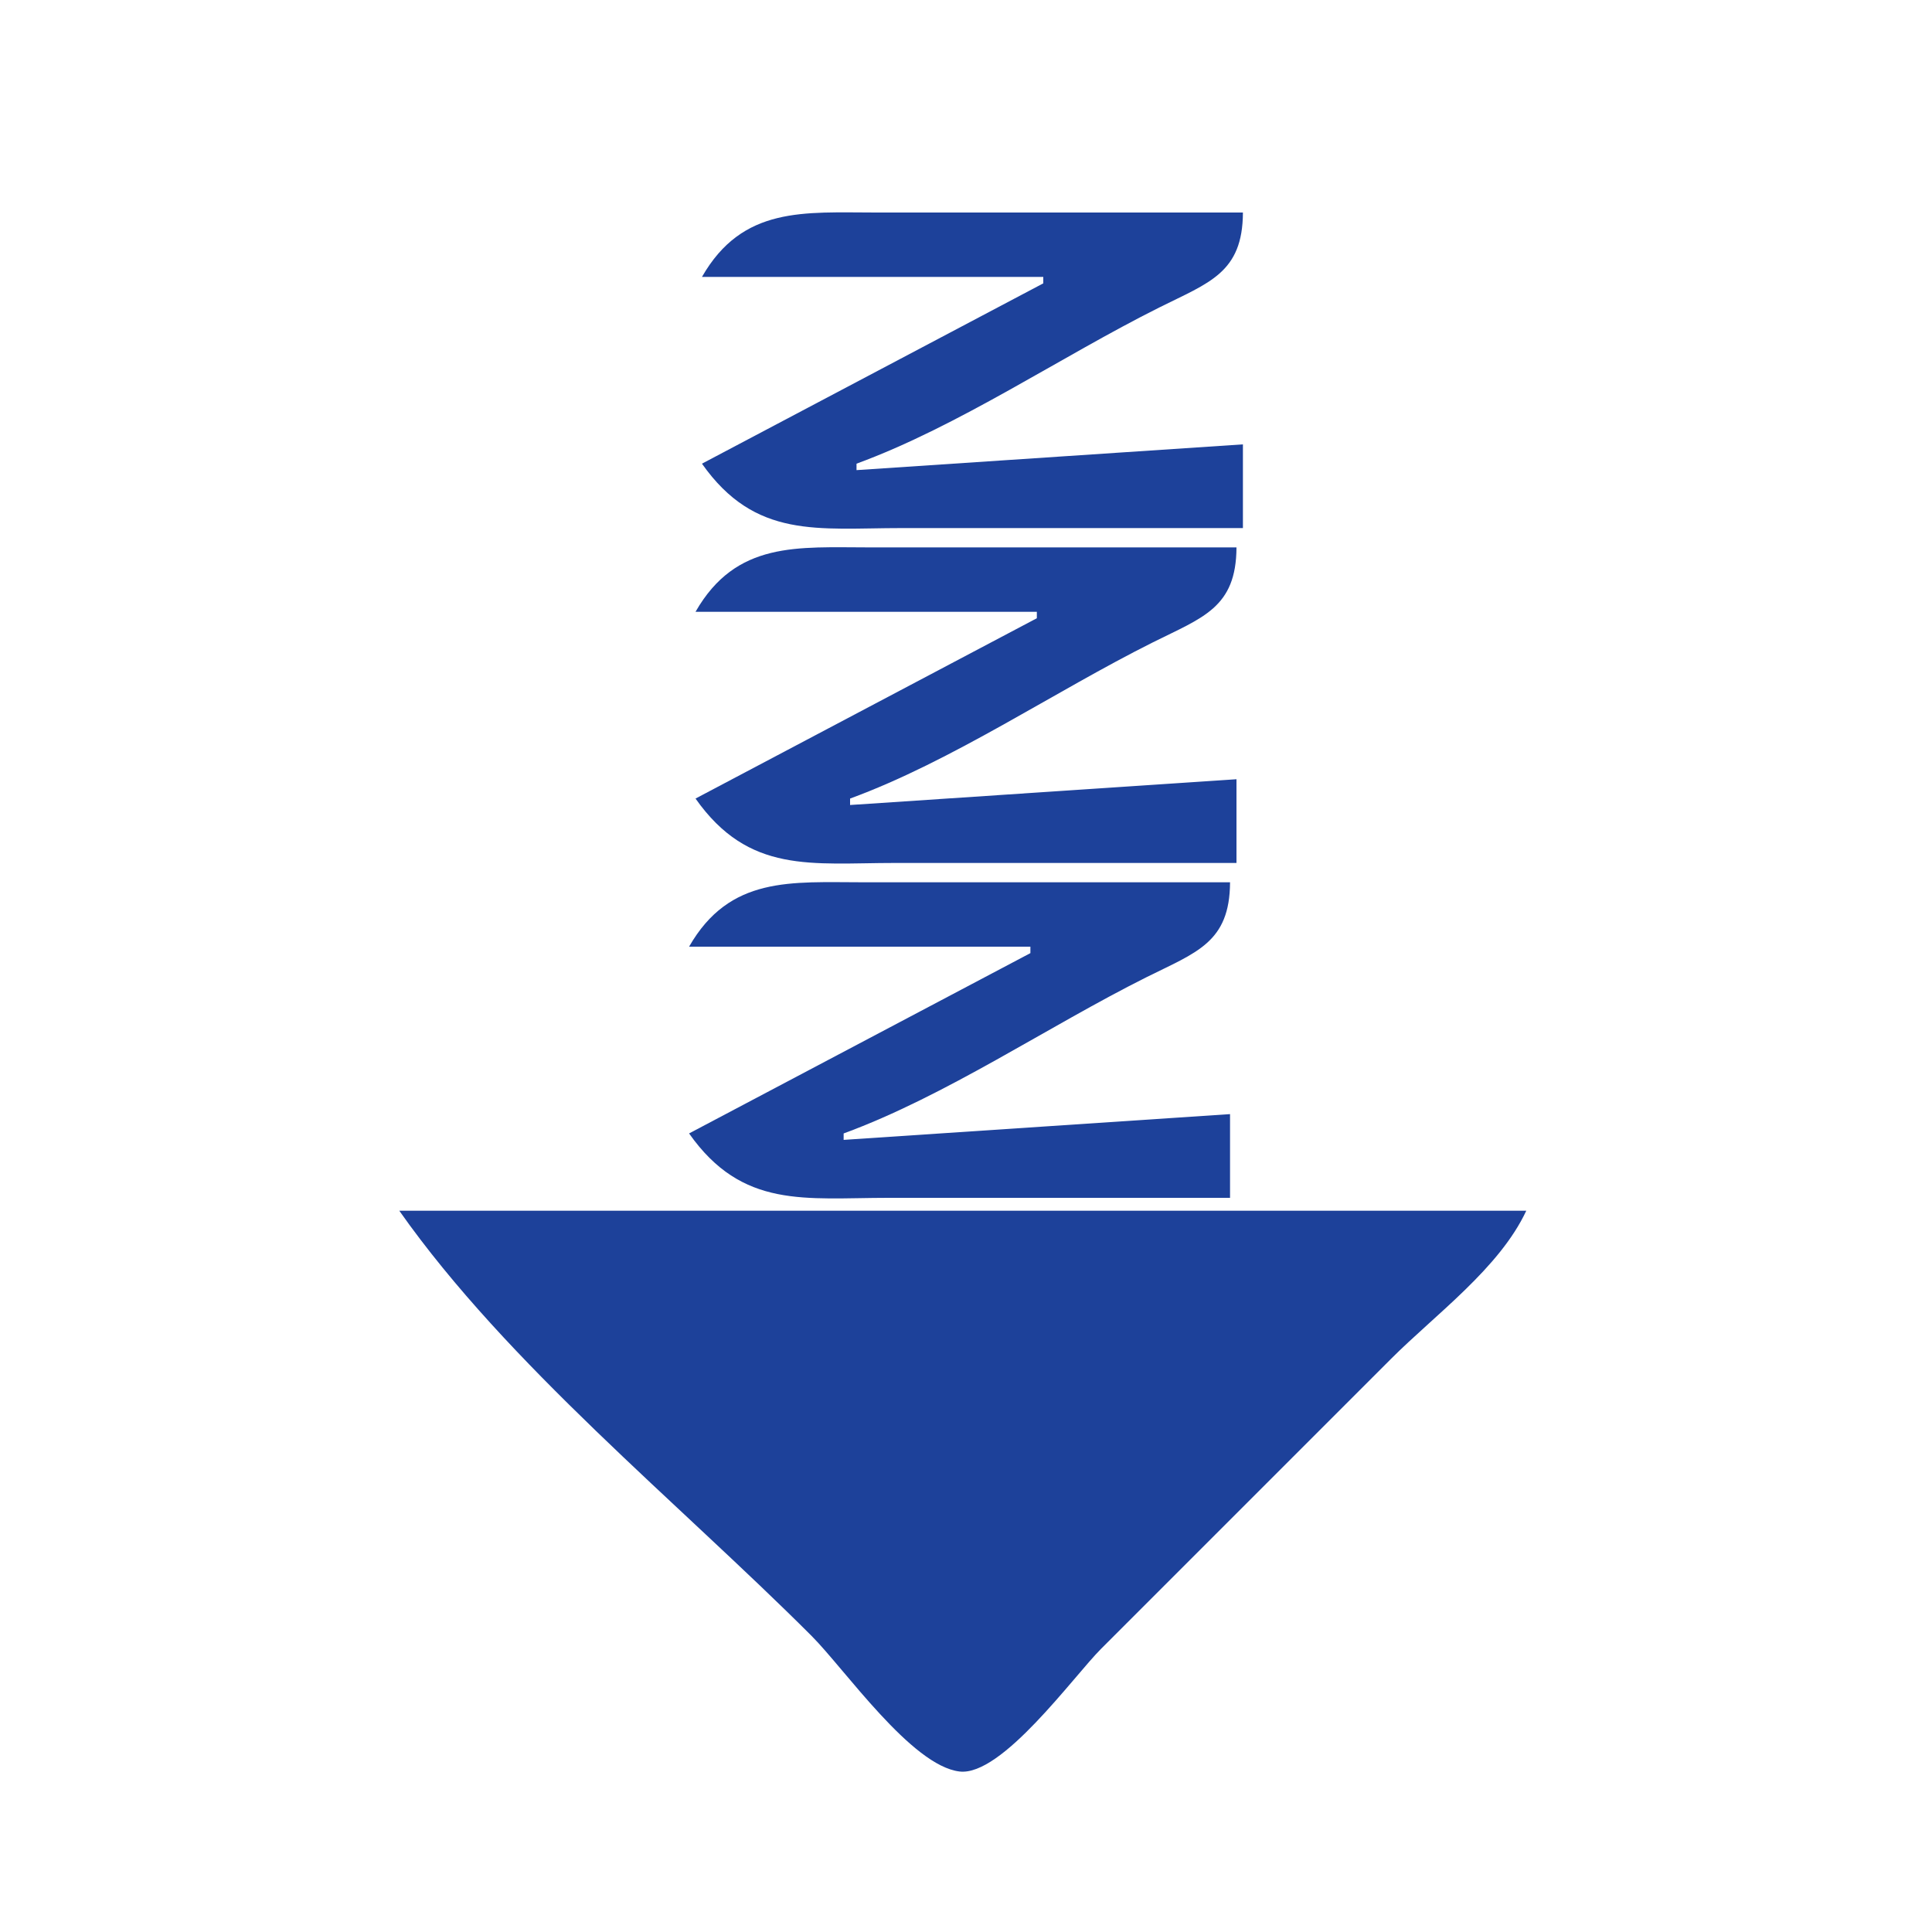 <?xml version="1.0" encoding="UTF-8" standalone="no"?>
<!-- Created with Inkscape (http://www.inkscape.org/) -->

<svg
   version="1.1"
   id="svg1"
   width="96"
   height="96"
   viewBox="0 0 96 96"
   xmlns="http://www.w3.org/2000/svg"
   xmlns:svg="http://www.w3.org/2000/svg">
  <defs
     id="defs1" />
  <g
     id="g1">
    <path
       style="fill:#1d419a;stroke:none"
       d="m 34.88,13.76 h 16.96 v 0.32 l -16.96,8.96 c 2.652,3.764 5.765,3.2 9.92,3.2 h 16.96 v -4.16 l -19.2,1.28 v -0.32 c 5.074,-1.858 10.157,-5.318 15.04,-7.759 2.478,-1.239 4.149,-1.718 4.16,-4.721 H 43.52 c -3.555,0 -6.62,-0.328 -8.64,3.2 M 34.56,30.4 h 16.96 v 0.32 l -16.96,8.96 c 2.652,3.764 5.765,3.2 9.92,3.2 H 61.44 V 38.72 L 42.24,40 V 39.68 C 47.314,37.822 52.397,34.362 57.28,31.921 59.758,30.682 61.429,30.203 61.44,27.2 H 43.2 c -3.555,0 -6.62,-0.328 -8.64,3.2 M 34.24,47.04 H 51.2 v 0.32 l -16.96,8.96 c 2.652,3.764 5.765,3.2 9.92,3.2 h 16.96 v -4.16 l -19.2,1.28 V 56.32 C 46.994,54.462 52.077,51.002 56.96,48.561 59.438,47.322 61.109,46.843 61.12,43.84 H 42.88 c -3.555,0 -6.62,-0.328 -8.64,3.2 m -14.4,13.12 c 5.391,7.654 13.829,14.469 20.48,21.12 1.648,1.648 4.974,6.464 7.36,6.745 2.102,0.248 5.662,-4.727 7.04,-6.105 l 14.4,-14.4 c 2.206,-2.206 5.391,-4.511 6.72,-7.36 z"
       id="path1" />
  </g>
</svg>
